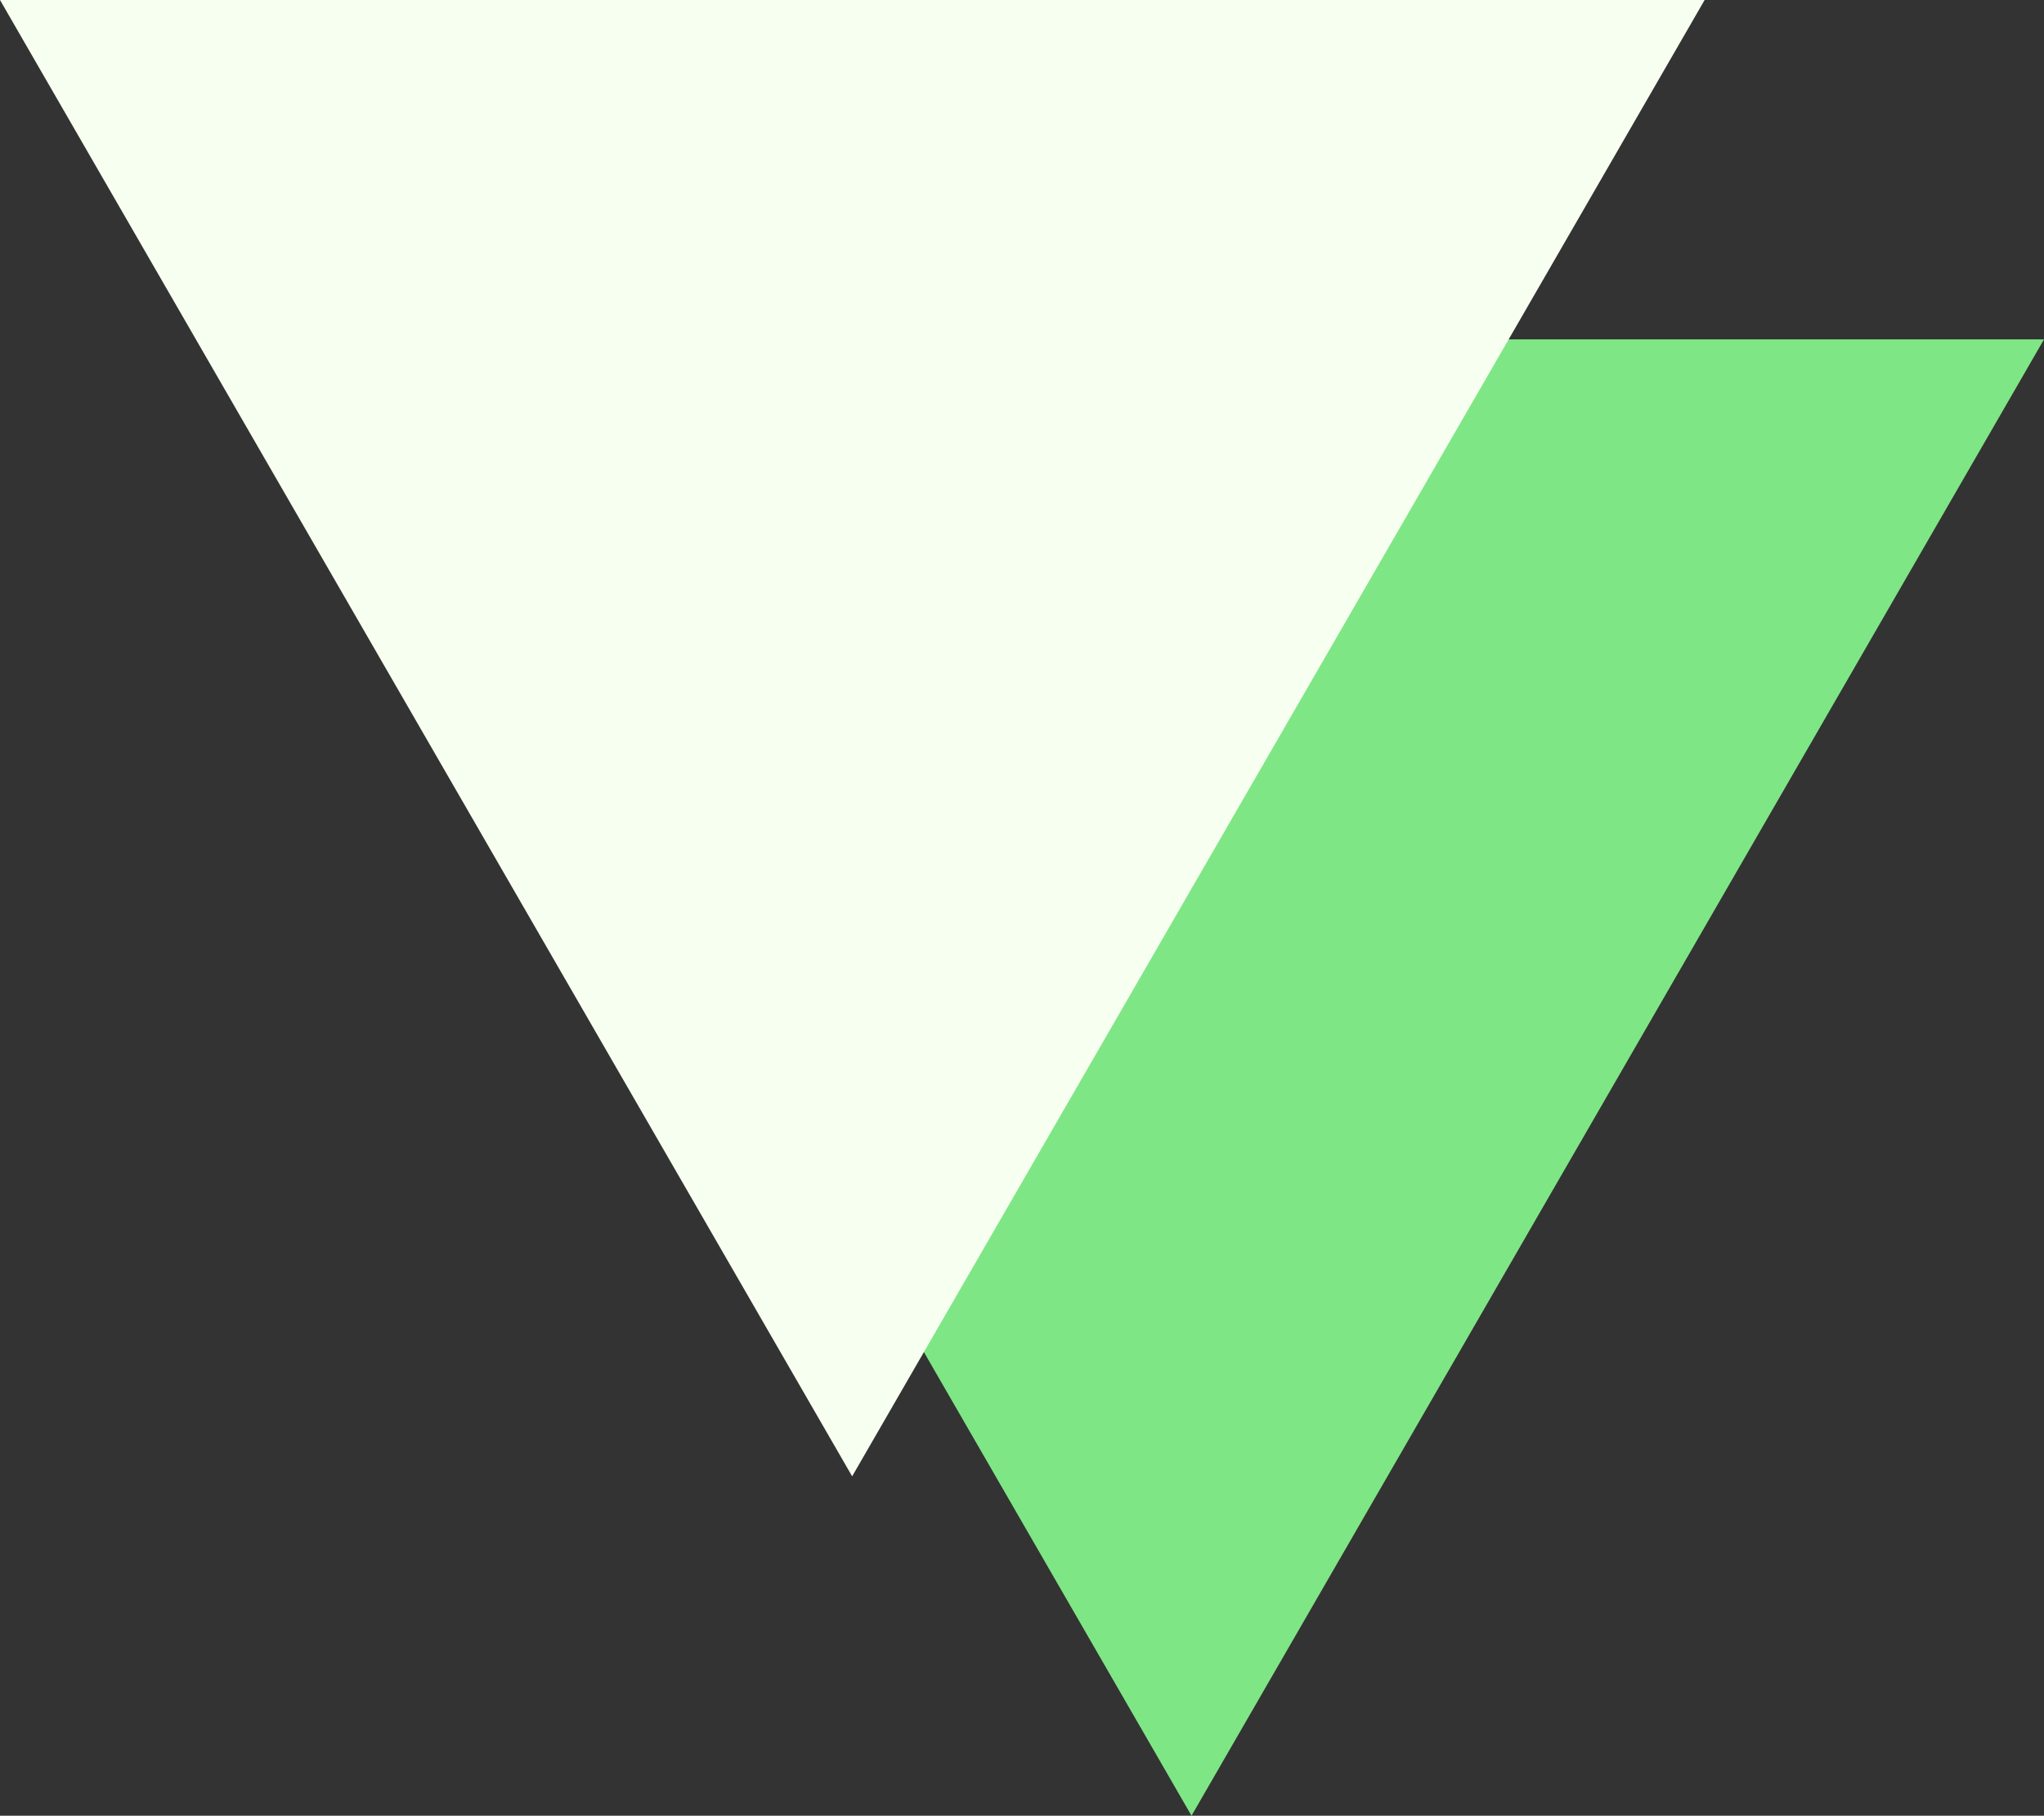 <?xml version="1.0" encoding="UTF-8"?>
<svg id="Layer_2" data-name="Layer 2" xmlns="http://www.w3.org/2000/svg" viewBox="0 0 60.23 53.5">
  <rect x="0" y="0" width="60.23" height="53.5" fill="#333333" stroke="none"/>
  <defs>
    <style>
      .cls-1 {
        fill: #f7fff0;
      }

      .cls-1, .cls-2 {
        stroke-width: 0px;
      }

      .cls-2 {
        fill: #7fe686;
      }
    </style>
  </defs>
  <g id="Layer_1-2" data-name="Layer 1">
    <polygon class="cls-2" points="35.11 53.5 60.23 10 10 10 35.11 53.5"/>
    <polygon class="cls-1" points="25.11 43.5 50.23 0 0 0 25.11 43.5"/>
  </g>
</svg>